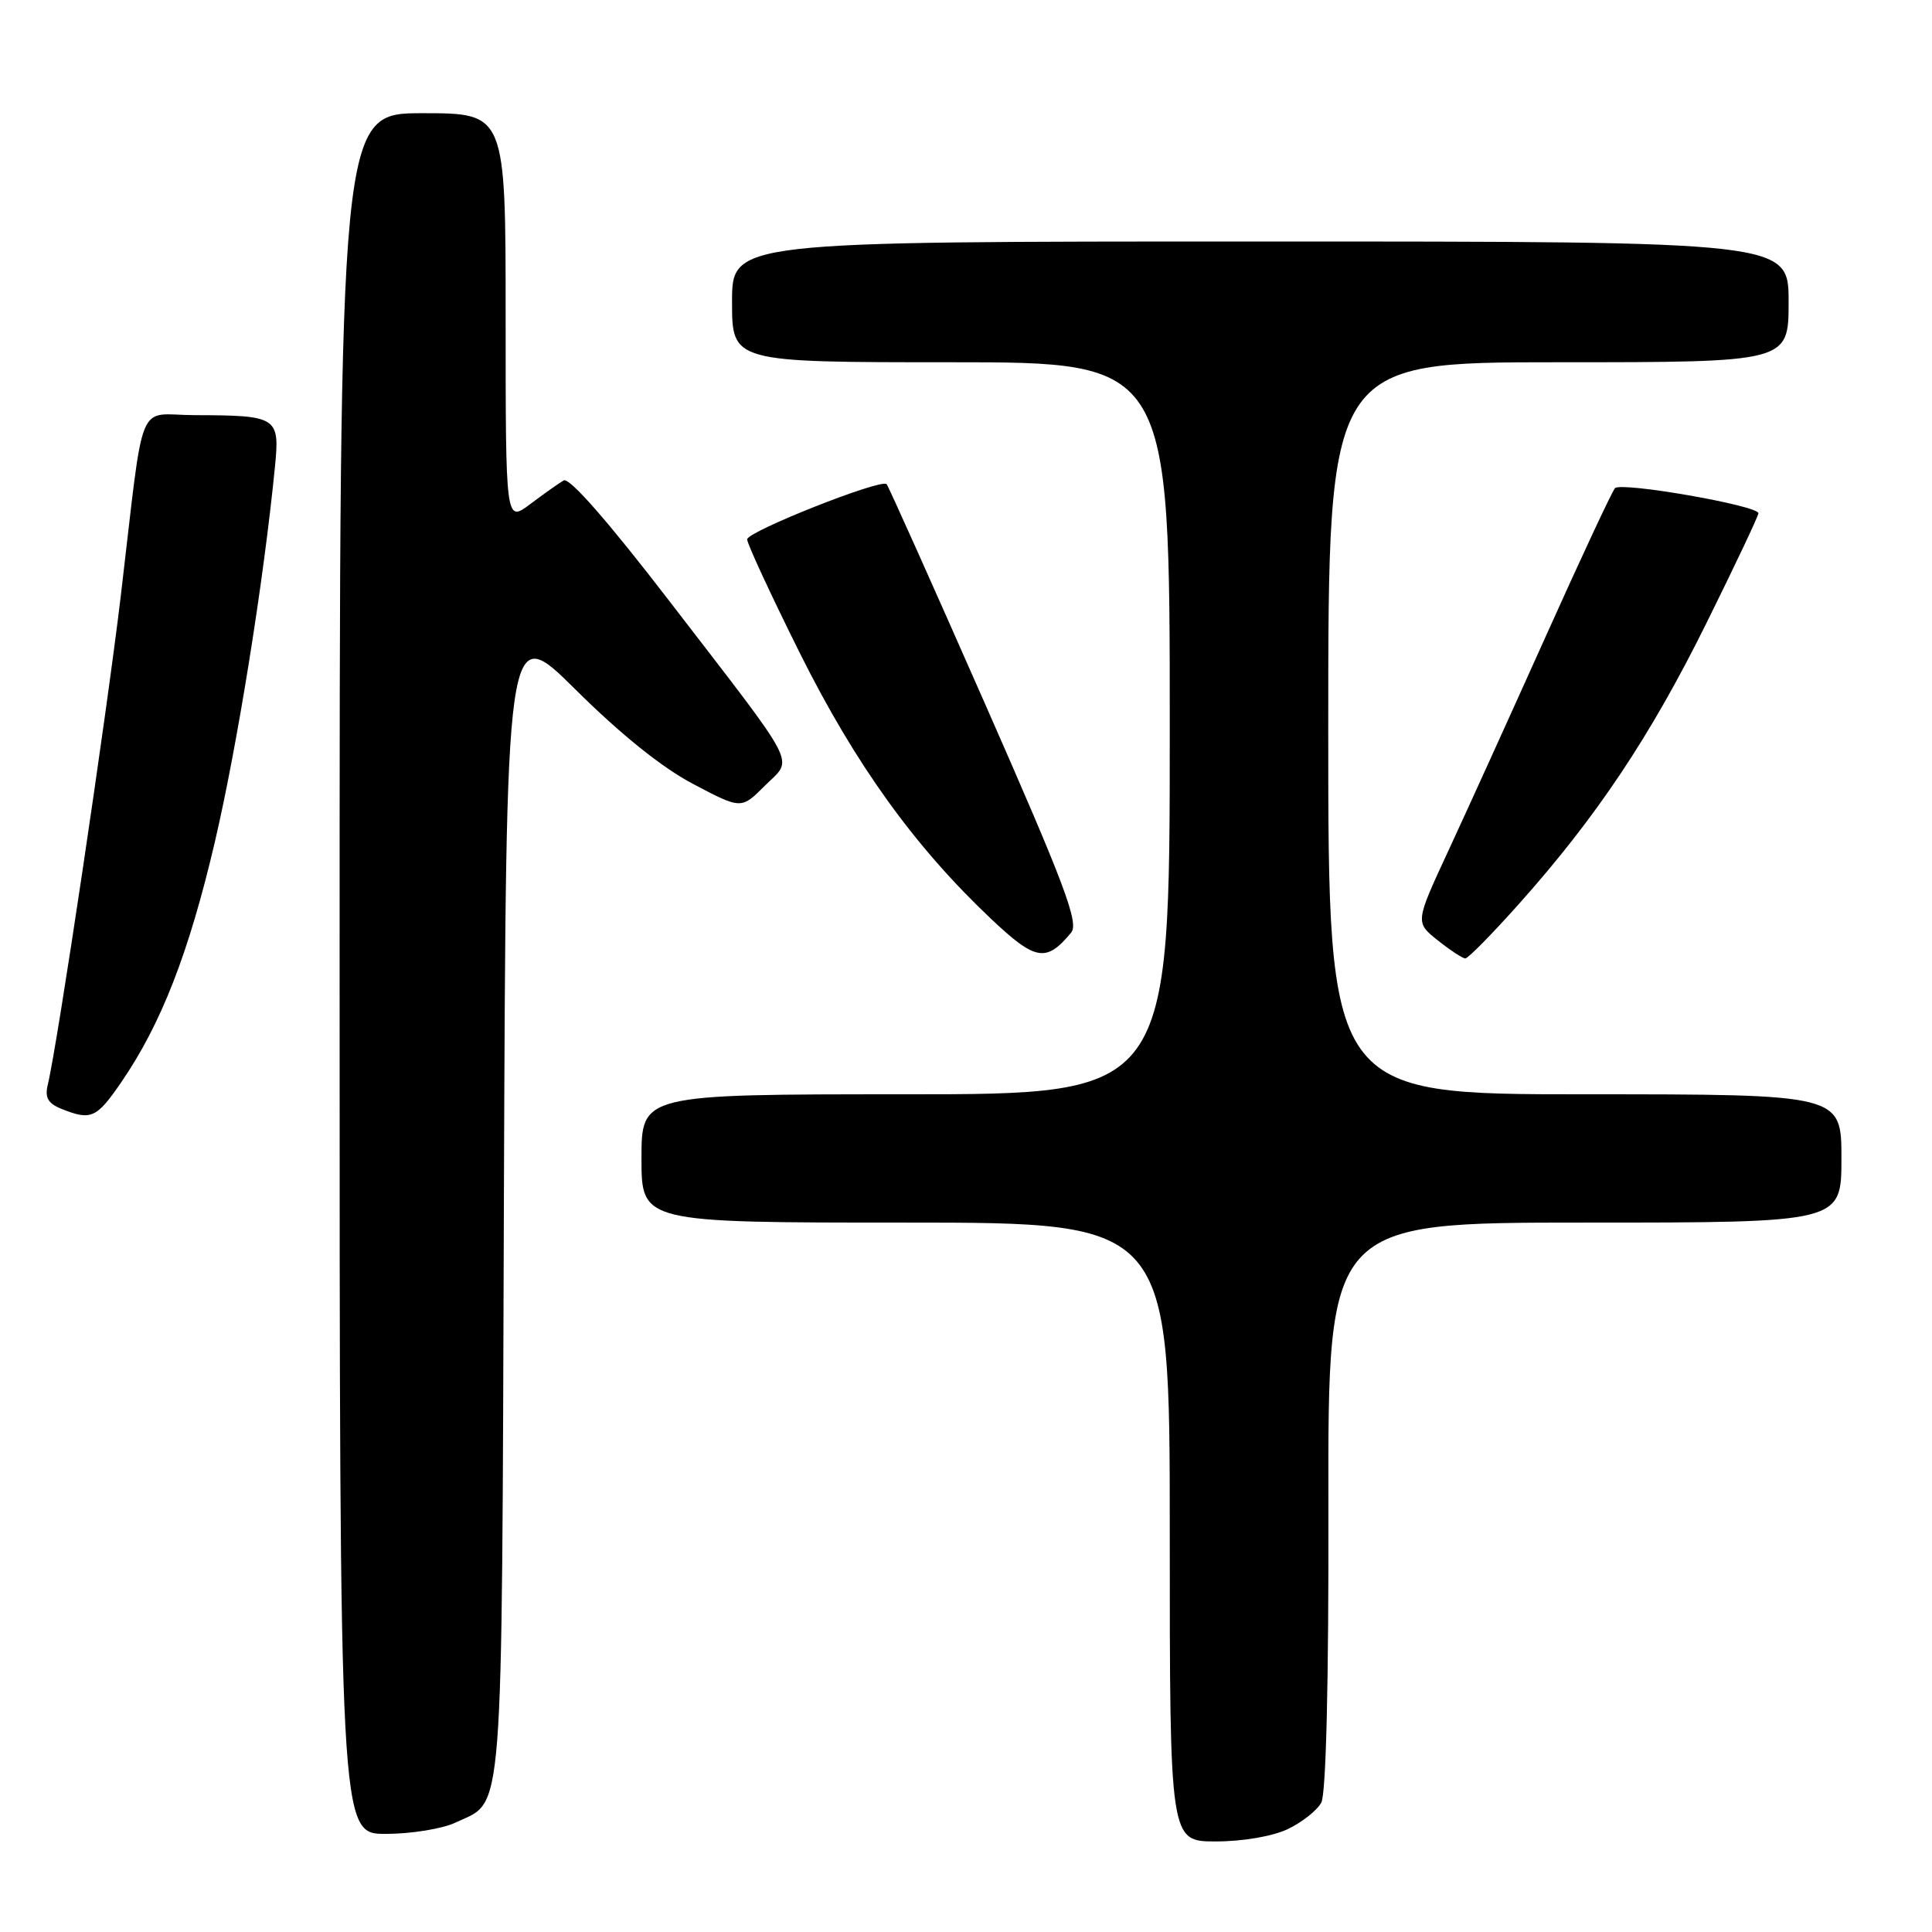 <?xml version="1.0" encoding="UTF-8" standalone="no"?>
<!DOCTYPE svg PUBLIC "-//W3C//DTD SVG 1.1//EN" "http://www.w3.org/Graphics/SVG/1.1/DTD/svg11.dtd" >
<svg xmlns="http://www.w3.org/2000/svg" xmlns:xlink="http://www.w3.org/1999/xlink" version="1.1" viewBox="0 0 256 256">
 <g >
 <path fill="currentColor"
d=" M 170.63 242.37 C 172.52 241.47 174.52 239.89 175.08 238.85 C 175.71 237.67 176.07 222.94 176.02 199.48 C 175.96 162.00 175.96 162.00 209.98 162.00 C 244.00 162.00 244.00 162.00 244.00 153.50 C 244.00 145.00 244.00 145.00 210.00 145.00 C 176.00 145.00 176.00 145.00 176.00 96.50 C 176.00 48.00 176.00 48.00 206.50 48.00 C 237.00 48.00 237.00 48.00 237.00 40.00 C 237.00 32.00 237.00 32.00 167.00 32.00 C 97.00 32.00 97.00 32.00 97.00 40.00 C 97.00 48.00 97.00 48.00 126.00 48.00 C 155.00 48.00 155.00 48.00 155.00 96.50 C 155.00 145.00 155.00 145.00 120.00 145.00 C 85.00 145.00 85.00 145.00 85.00 153.50 C 85.00 162.00 85.00 162.00 120.00 162.00 C 155.00 162.00 155.00 162.00 155.00 203.00 C 155.00 244.00 155.00 244.00 161.10 244.00 C 164.67 244.00 168.62 243.32 170.63 242.37 Z  M 60.36 241.50 C 66.83 238.43 66.47 243.06 66.77 158.86 C 67.05 82.23 67.05 82.23 76.27 91.38 C 82.27 97.33 87.73 101.72 91.86 103.89 C 98.22 107.24 98.22 107.24 101.35 104.11 C 105.13 100.33 106.19 102.39 88.80 79.78 C 80.56 69.06 75.44 63.22 74.69 63.66 C 74.03 64.04 72.04 65.46 70.25 66.80 C 67.00 69.24 67.00 69.24 67.00 42.12 C 67.00 15.00 67.00 15.00 56.00 15.00 C 45.00 15.00 45.00 15.00 45.00 129.00 C 45.00 243.00 45.00 243.00 51.10 243.00 C 54.45 243.00 58.62 242.33 60.36 241.50 Z  M 16.04 143.44 C 21.35 135.72 25.04 126.25 28.49 111.47 C 31.46 98.74 34.93 77.10 36.43 61.87 C 37.09 55.24 36.77 55.04 25.80 55.01 C 17.96 55.00 19.21 51.94 16.00 79.00 C 14.09 95.02 7.62 138.41 6.33 143.74 C 5.92 145.44 6.36 146.21 8.14 146.93 C 12.06 148.50 12.78 148.18 16.04 143.44 Z  M 141.93 123.58 C 142.99 122.30 141.12 117.33 130.54 93.30 C 123.58 77.49 117.70 64.37 117.48 64.15 C 116.74 63.40 99.00 70.43 99.00 71.47 C 99.00 72.04 102.13 78.80 105.97 86.51 C 113.33 101.27 121.17 112.17 131.36 121.79 C 137.22 127.32 138.63 127.56 141.93 123.58 Z  M 201.29 119.75 C 211.55 108.25 218.69 97.56 226.11 82.57 C 229.90 74.91 233.00 68.36 233.00 68.01 C 233.00 66.99 214.78 63.81 213.99 64.69 C 213.59 65.14 209.43 74.05 204.74 84.50 C 200.04 94.95 194.25 107.71 191.86 112.85 C 187.52 122.21 187.52 122.21 190.51 124.60 C 192.16 125.91 193.80 126.99 194.16 127.00 C 194.52 127.00 197.73 123.74 201.29 119.75 Z "/>
</g>
</svg>